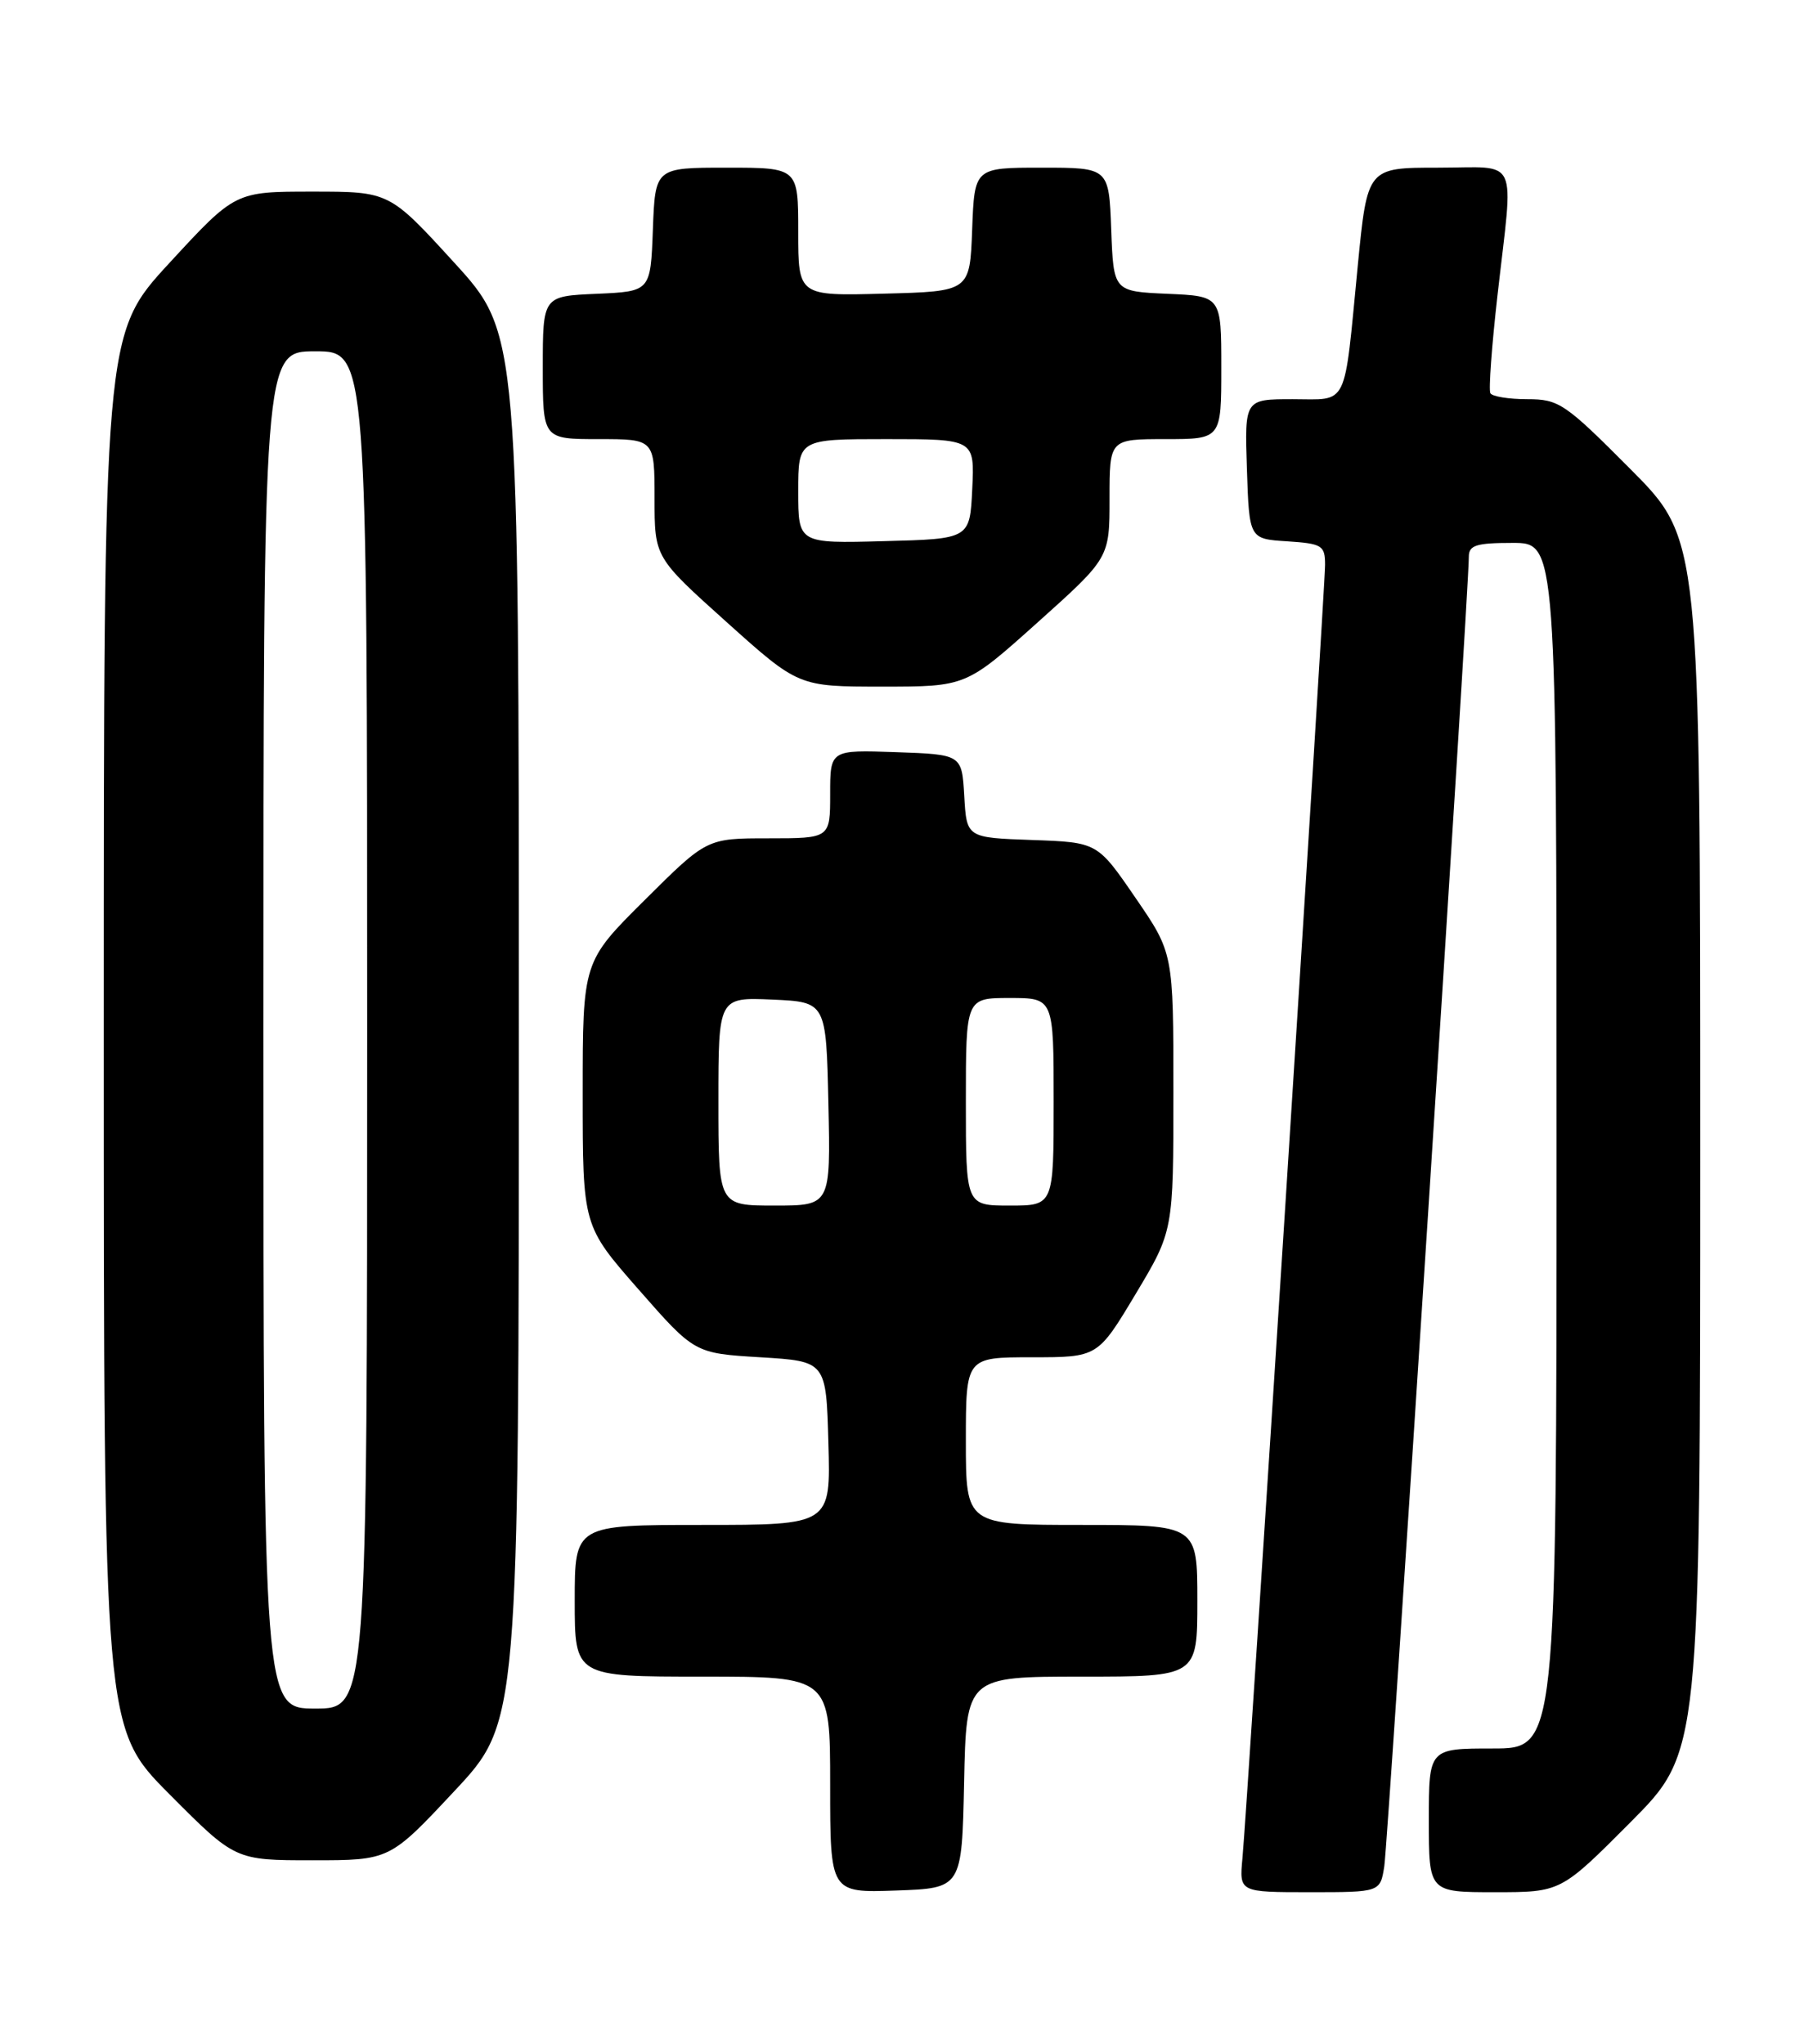 <?xml version="1.0" encoding="UTF-8" standalone="no"?>
<!DOCTYPE svg PUBLIC "-//W3C//DTD SVG 1.1//EN" "http://www.w3.org/Graphics/SVG/1.1/DTD/svg11.dtd" >
<svg xmlns="http://www.w3.org/2000/svg" xmlns:xlink="http://www.w3.org/1999/xlink" version="1.1" viewBox="0 0 226 256">
 <g >
 <path fill="currentColor"
d=" M 120.78 223.25 C 121.06 210.00 121.06 210.00 135.53 210.00 C 150.00 210.00 150.00 210.00 150.00 200.50 C 150.00 191.00 150.00 191.00 135.50 191.00 C 121.00 191.00 121.00 191.00 121.00 180.50 C 121.00 170.00 121.00 170.00 129.26 170.00 C 137.52 170.00 137.52 170.00 142.26 162.09 C 147.00 154.18 147.00 154.18 147.00 136.78 C 147.00 119.37 147.00 119.37 142.24 112.44 C 137.48 105.50 137.48 105.50 129.29 105.21 C 121.10 104.92 121.10 104.92 120.80 99.71 C 120.50 94.50 120.50 94.50 112.25 94.21 C 104.00 93.92 104.00 93.92 104.00 99.46 C 104.00 105.00 104.00 105.00 96.27 105.00 C 88.54 105.00 88.54 105.00 80.77 112.73 C 73.00 120.45 73.00 120.45 73.00 136.99 C 73.00 153.53 73.00 153.53 80.00 161.51 C 87.01 169.50 87.01 169.50 95.25 170.00 C 103.50 170.50 103.50 170.50 103.78 180.75 C 104.07 191.00 104.07 191.00 88.03 191.00 C 72.00 191.00 72.00 191.00 72.00 200.50 C 72.00 210.00 72.00 210.00 88.00 210.00 C 104.00 210.00 104.00 210.00 104.00 223.54 C 104.00 237.08 104.00 237.08 112.25 236.79 C 120.50 236.50 120.50 236.50 120.78 223.25 Z  M 173.42 233.75 C 173.89 230.73 184.04 73.61 184.01 69.75 C 184.00 68.29 184.92 68.00 189.50 68.00 C 195.00 68.00 195.00 68.00 195.00 143.50 C 195.00 219.00 195.00 219.00 187.00 219.00 C 179.00 219.00 179.00 219.00 179.00 228.00 C 179.00 237.00 179.00 237.00 187.27 237.00 C 195.54 237.00 195.54 237.00 204.27 228.23 C 213.00 219.46 213.00 219.46 213.00 143.50 C 213.00 67.54 213.00 67.54 204.27 58.77 C 196.05 50.51 195.30 50.00 191.33 50.00 C 189.01 50.00 186.93 49.66 186.71 49.25 C 186.48 48.84 186.88 43.33 187.60 37.00 C 189.62 19.19 190.46 21.00 180.15 21.00 C 171.30 21.00 171.30 21.00 170.10 33.25 C 168.34 51.37 169.00 50.00 161.94 50.00 C 155.92 50.00 155.92 50.00 156.21 58.75 C 156.50 67.50 156.50 67.50 161.25 67.80 C 165.64 68.09 166.00 68.31 166.00 70.75 C 166.00 73.82 156.25 226.43 155.65 232.75 C 155.25 237.00 155.25 237.00 164.08 237.00 C 172.91 237.00 172.91 237.00 173.42 233.75 Z  M 56.91 224.35 C 65.00 215.71 65.00 215.71 65.00 128.73 C 65.00 41.76 65.00 41.76 56.89 32.88 C 48.78 24.00 48.78 24.00 39.12 24.00 C 29.46 24.00 29.46 24.00 21.23 32.93 C 13.00 41.85 13.00 41.85 13.00 129.16 C 13.00 216.46 13.00 216.46 21.23 224.73 C 29.46 233.00 29.46 233.00 39.14 233.00 C 48.82 233.00 48.82 233.00 56.91 224.35 Z  M 130.01 77.94 C 139.00 69.88 139.00 69.88 139.00 62.44 C 139.00 55.00 139.00 55.00 146.00 55.00 C 153.00 55.00 153.00 55.00 153.00 46.05 C 153.00 37.09 153.00 37.09 146.25 36.80 C 139.50 36.50 139.50 36.50 139.21 28.75 C 138.92 21.00 138.92 21.00 130.50 21.00 C 122.08 21.00 122.08 21.00 121.79 28.75 C 121.50 36.50 121.50 36.50 110.75 36.78 C 100.00 37.07 100.00 37.07 100.00 29.03 C 100.00 21.00 100.00 21.00 91.04 21.00 C 82.08 21.00 82.08 21.00 81.79 28.75 C 81.50 36.50 81.50 36.50 74.75 36.80 C 68.00 37.09 68.00 37.09 68.00 46.05 C 68.00 55.00 68.00 55.00 75.00 55.00 C 82.00 55.00 82.00 55.00 82.00 62.41 C 82.00 69.81 82.00 69.81 91.02 77.91 C 100.03 86.00 100.03 86.00 110.53 86.00 C 121.02 86.00 121.02 86.00 130.01 77.94 Z  M 90.00 137.95 C 90.00 124.91 90.00 124.91 96.75 125.20 C 103.50 125.50 103.50 125.50 103.78 138.25 C 104.06 151.00 104.06 151.00 97.03 151.00 C 90.00 151.00 90.00 151.00 90.00 137.95 Z  M 121.00 138.00 C 121.00 125.00 121.00 125.00 126.50 125.00 C 132.00 125.00 132.00 125.00 132.00 138.00 C 132.00 151.00 132.00 151.00 126.50 151.00 C 121.00 151.00 121.00 151.00 121.00 138.00 Z  M 33.00 129.00 C 33.00 44.00 33.00 44.00 39.50 44.00 C 46.00 44.00 46.00 44.00 46.00 129.00 C 46.00 214.00 46.00 214.00 39.50 214.00 C 33.00 214.00 33.00 214.00 33.00 129.00 Z  M 100.00 61.53 C 100.00 55.00 100.00 55.00 111.05 55.00 C 122.10 55.00 122.10 55.00 121.80 61.25 C 121.50 67.50 121.50 67.50 110.75 67.78 C 100.00 68.07 100.00 68.07 100.00 61.53 Z "/>
</g>
</svg>